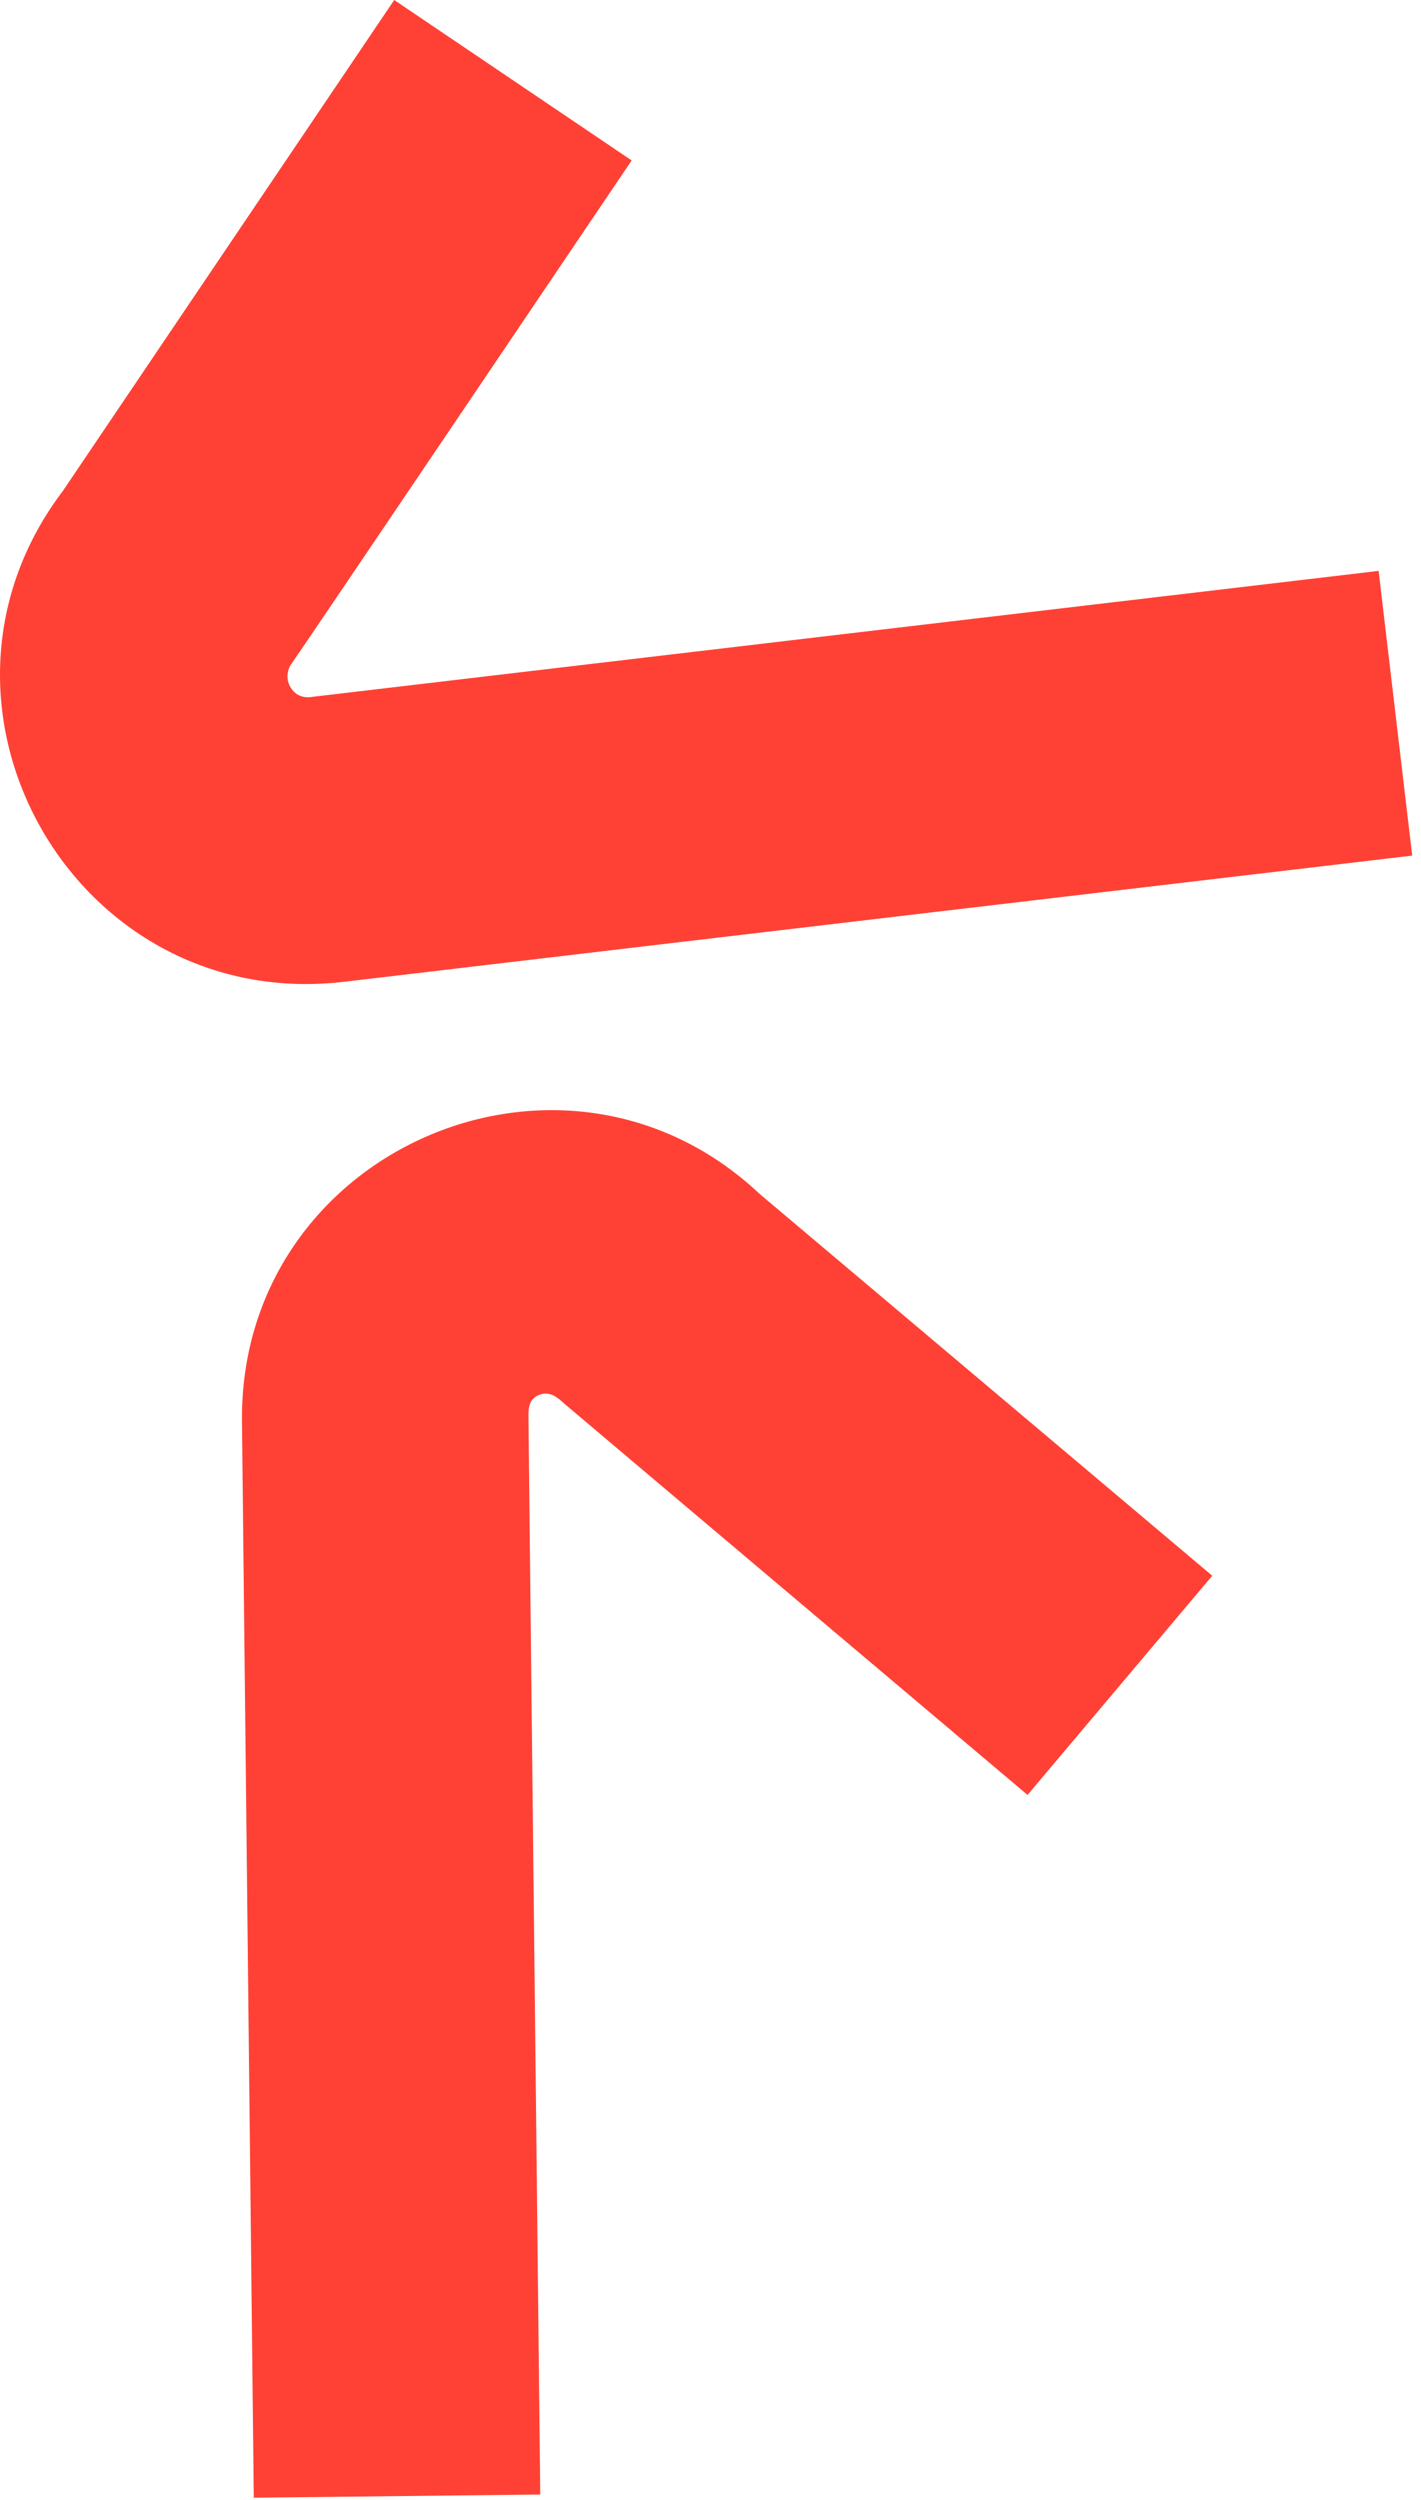 <svg width="108" height="190" viewBox="0 0 108 190" fill="none" xmlns="http://www.w3.org/2000/svg">
<path fill-rule="evenodd" clip-rule="evenodd" d="M29.962 0L4.782 37.304C-7.604 53.656 5.685 77.037 26.173 74.611L26.178 74.61L107.332 65.024L104.779 43.386C104.779 43.386 24.301 52.892 23.613 52.974C22.926 53.055 22.386 52.776 22.045 52.17C21.704 51.562 21.855 50.822 22.178 50.411C22.5 50 48.008 12.194 48.008 12.194L29.962 0ZM92.135 119.752L57.74 90.739C42.807 76.68 18.158 87.416 18.39 108.057L18.391 108.062L19.288 189.819L41.062 189.578L40.165 107.81L40.165 107.77C40.157 107.087 40.148 106.328 41 106C41.796 105.693 42.393 106.23 42.767 106.567C42.802 106.598 42.834 106.627 42.865 106.653C43.229 106.972 78.097 136.411 78.097 136.411L92.135 119.752Z" fill="#FF4135"/>
</svg>
